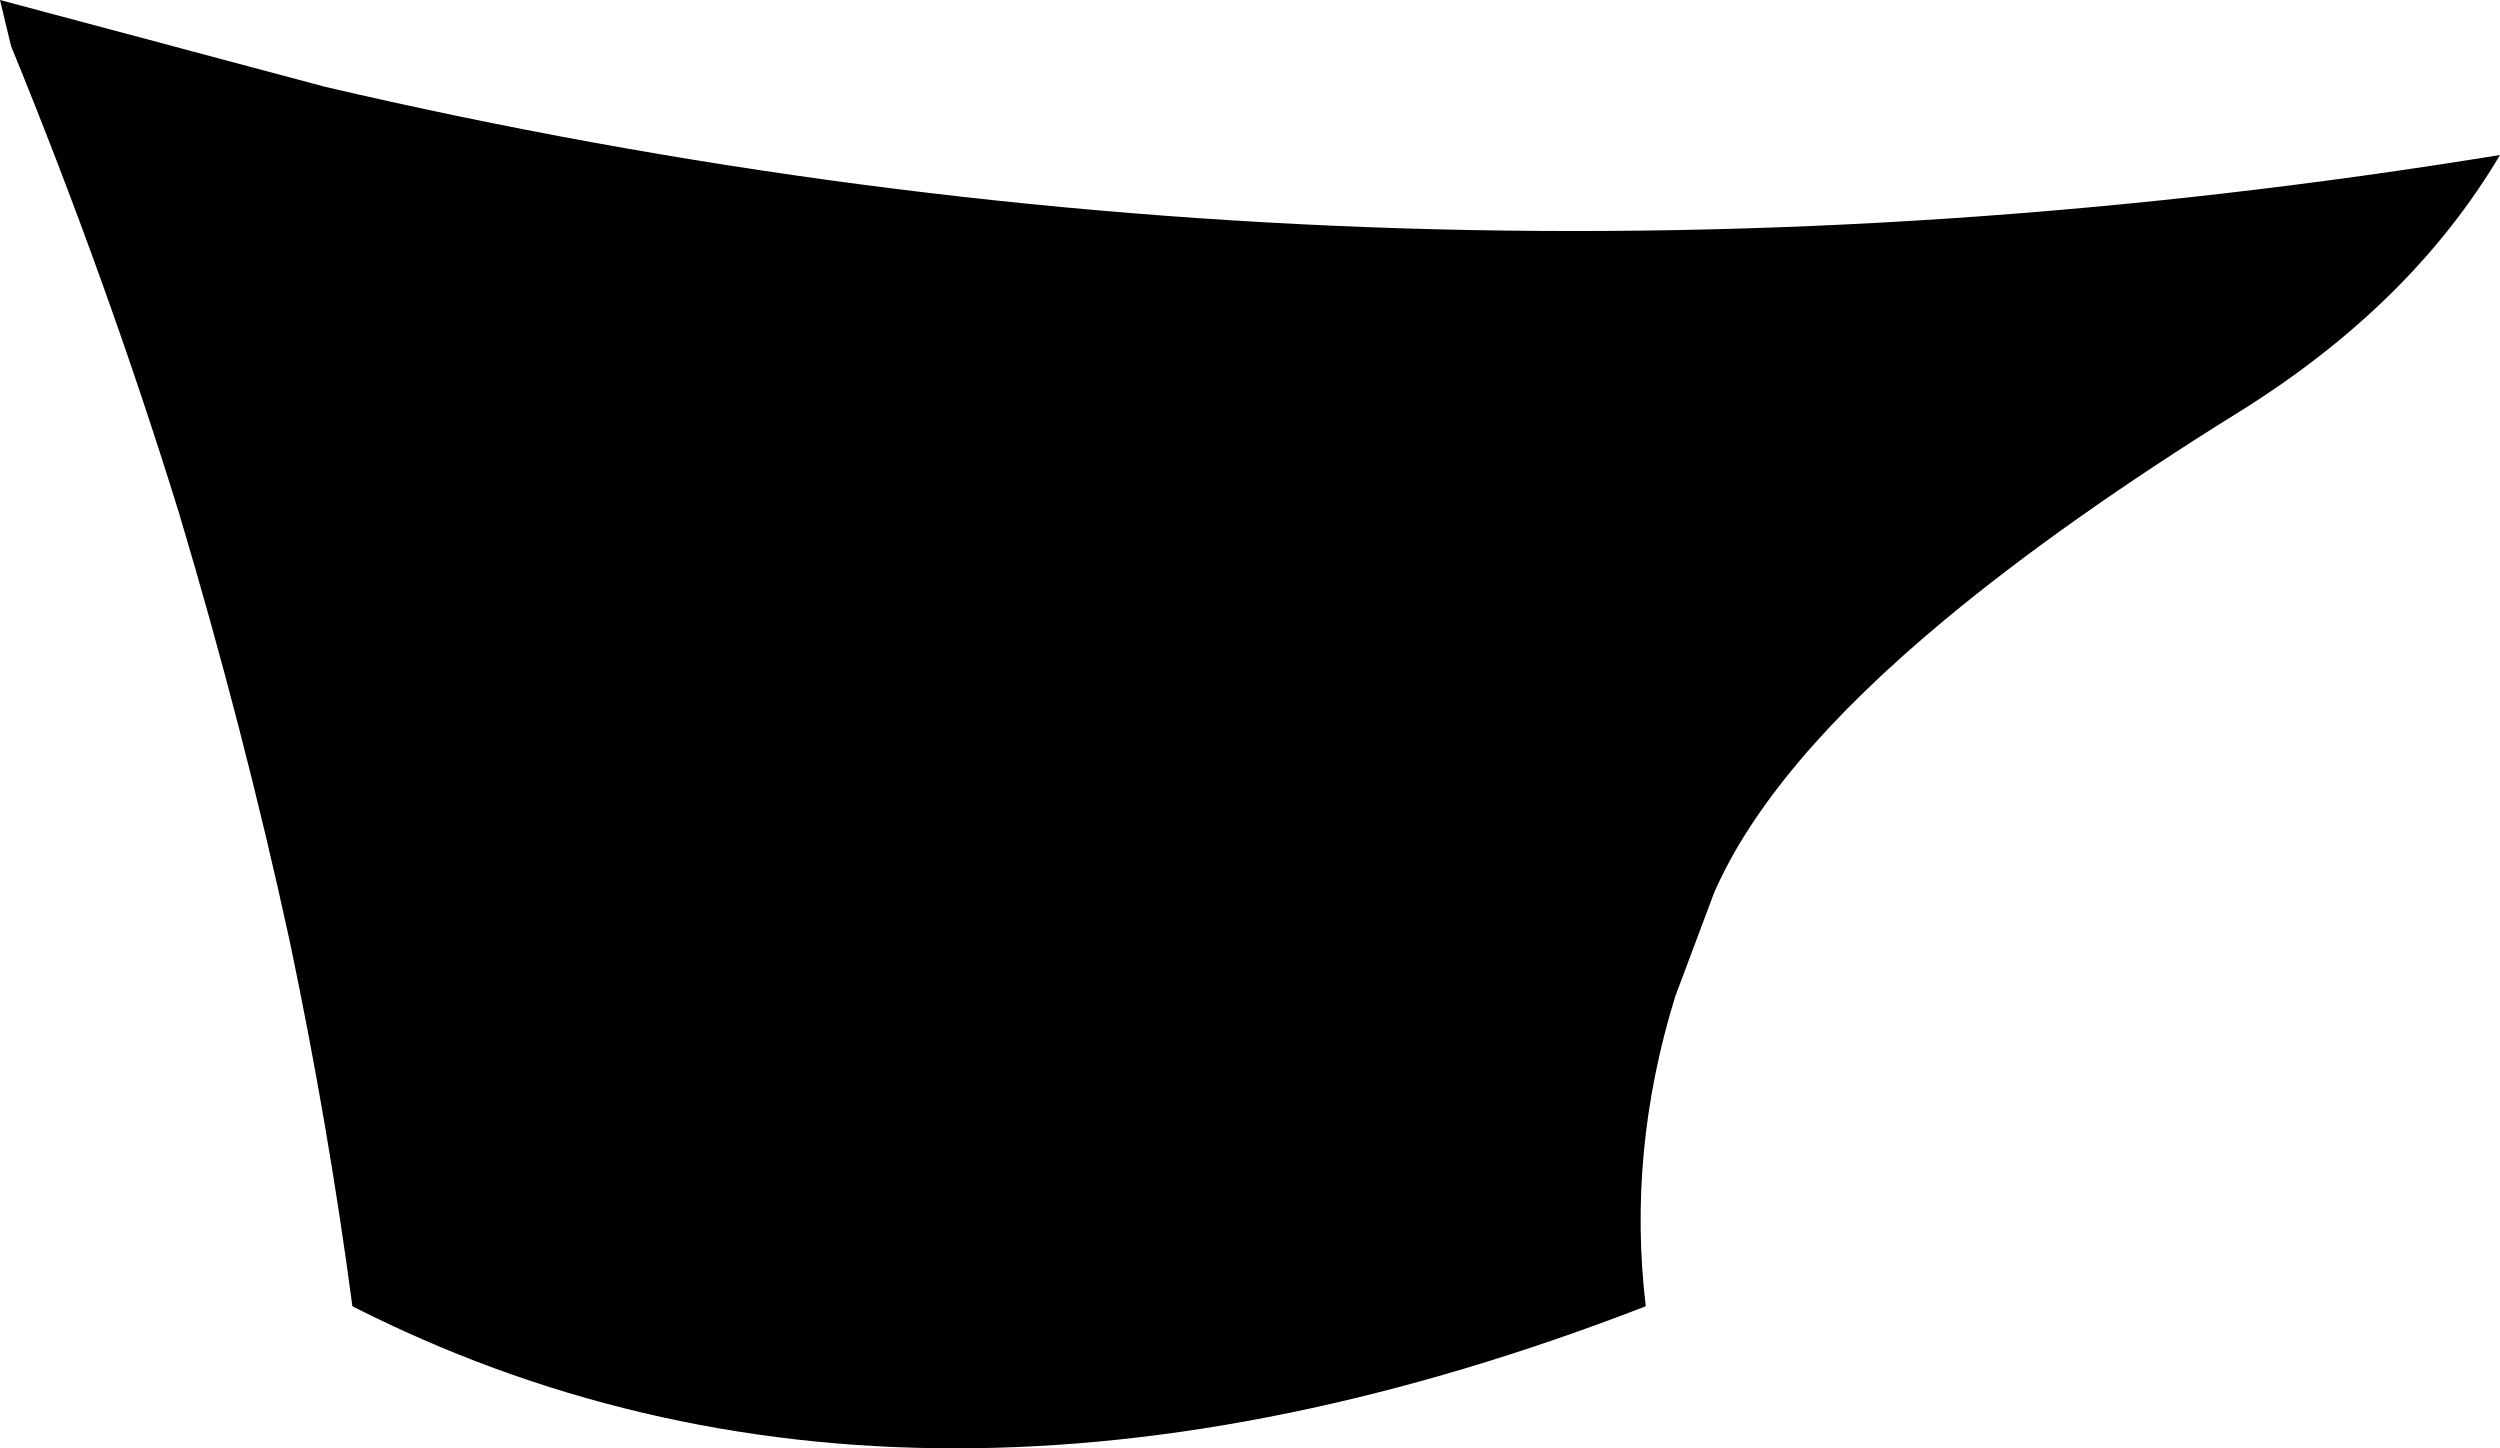 <?xml version="1.0" encoding="UTF-8" standalone="no"?>
<svg xmlns:xlink="http://www.w3.org/1999/xlink" height="39.25px" width="67.75px" xmlns="http://www.w3.org/2000/svg">
  <g transform="matrix(1.0, 0.0, 0.0, 1.0, -296.9, -477.65)">
    <path d="M301.75 491.55 Q299.8 485.25 297.2 478.9 L296.9 477.65 305.7 480.0 Q334.6 486.75 364.65 481.85 362.25 485.9 357.6 488.8 352.85 491.75 349.6 494.45 344.85 498.4 343.35 501.85 L342.3 504.65 Q341.0 508.85 341.5 513.05 321.6 520.75 306.45 513.05 305.8 508.15 304.75 503.15 303.5 497.4 301.75 491.55" fill="#000000" fill-rule="evenodd" stroke="none"/>
  </g>
</svg>
